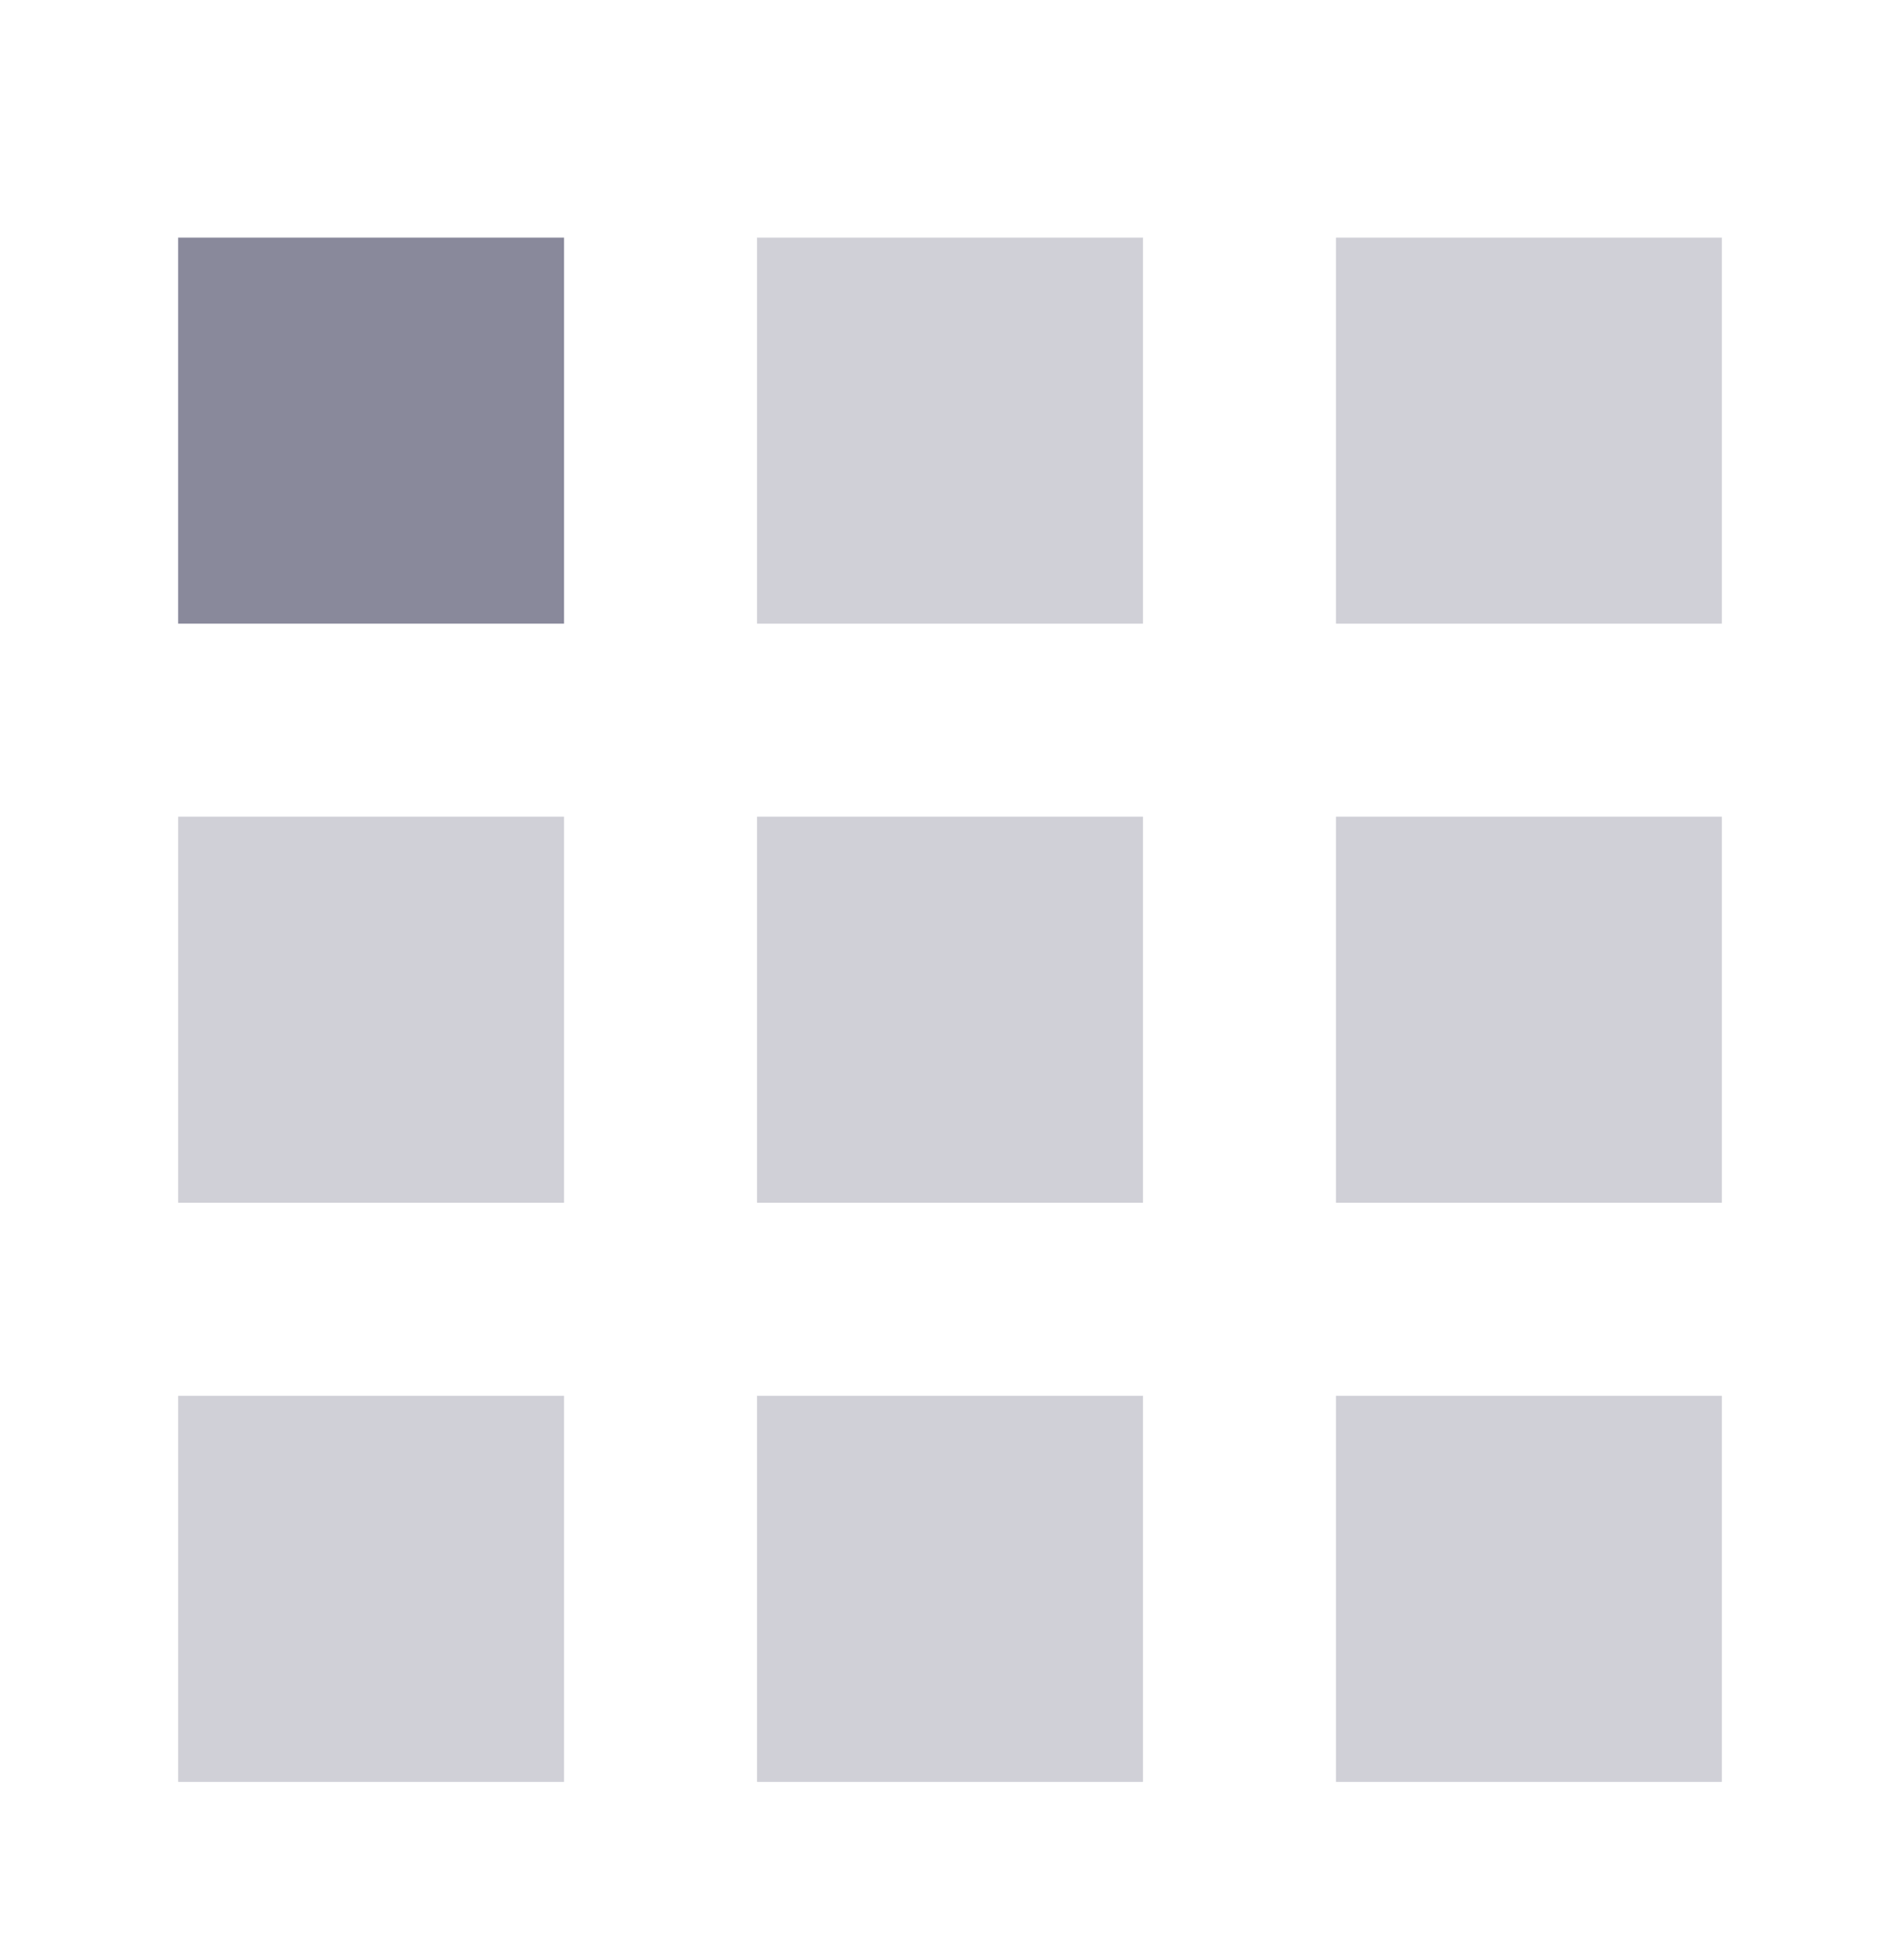 <svg width="32" height="33" viewBox="0 0 32 33" fill="none" xmlns="http://www.w3.org/2000/svg">
<path d="M12.75 30H19.25V23.5H12.75V30ZM3 30H9.5V23.5H3V30ZM3 20.25H9.5V13.75H3V20.25ZM12.75 20.25H19.25V13.75H12.75V20.25ZM22.5 4V10.5H29V4H22.5ZM12.75 10.5H19.25V4H12.75V10.5ZM22.5 20.25H29V13.75H22.5V20.25ZM22.5 30H29V23.5H22.5V30Z" fill="#89899B" fill-opacity="0.4"/>
<path d="M9.5 10.5H3V4H9.5V10.5Z" fill="#89899B"/>
</svg>
